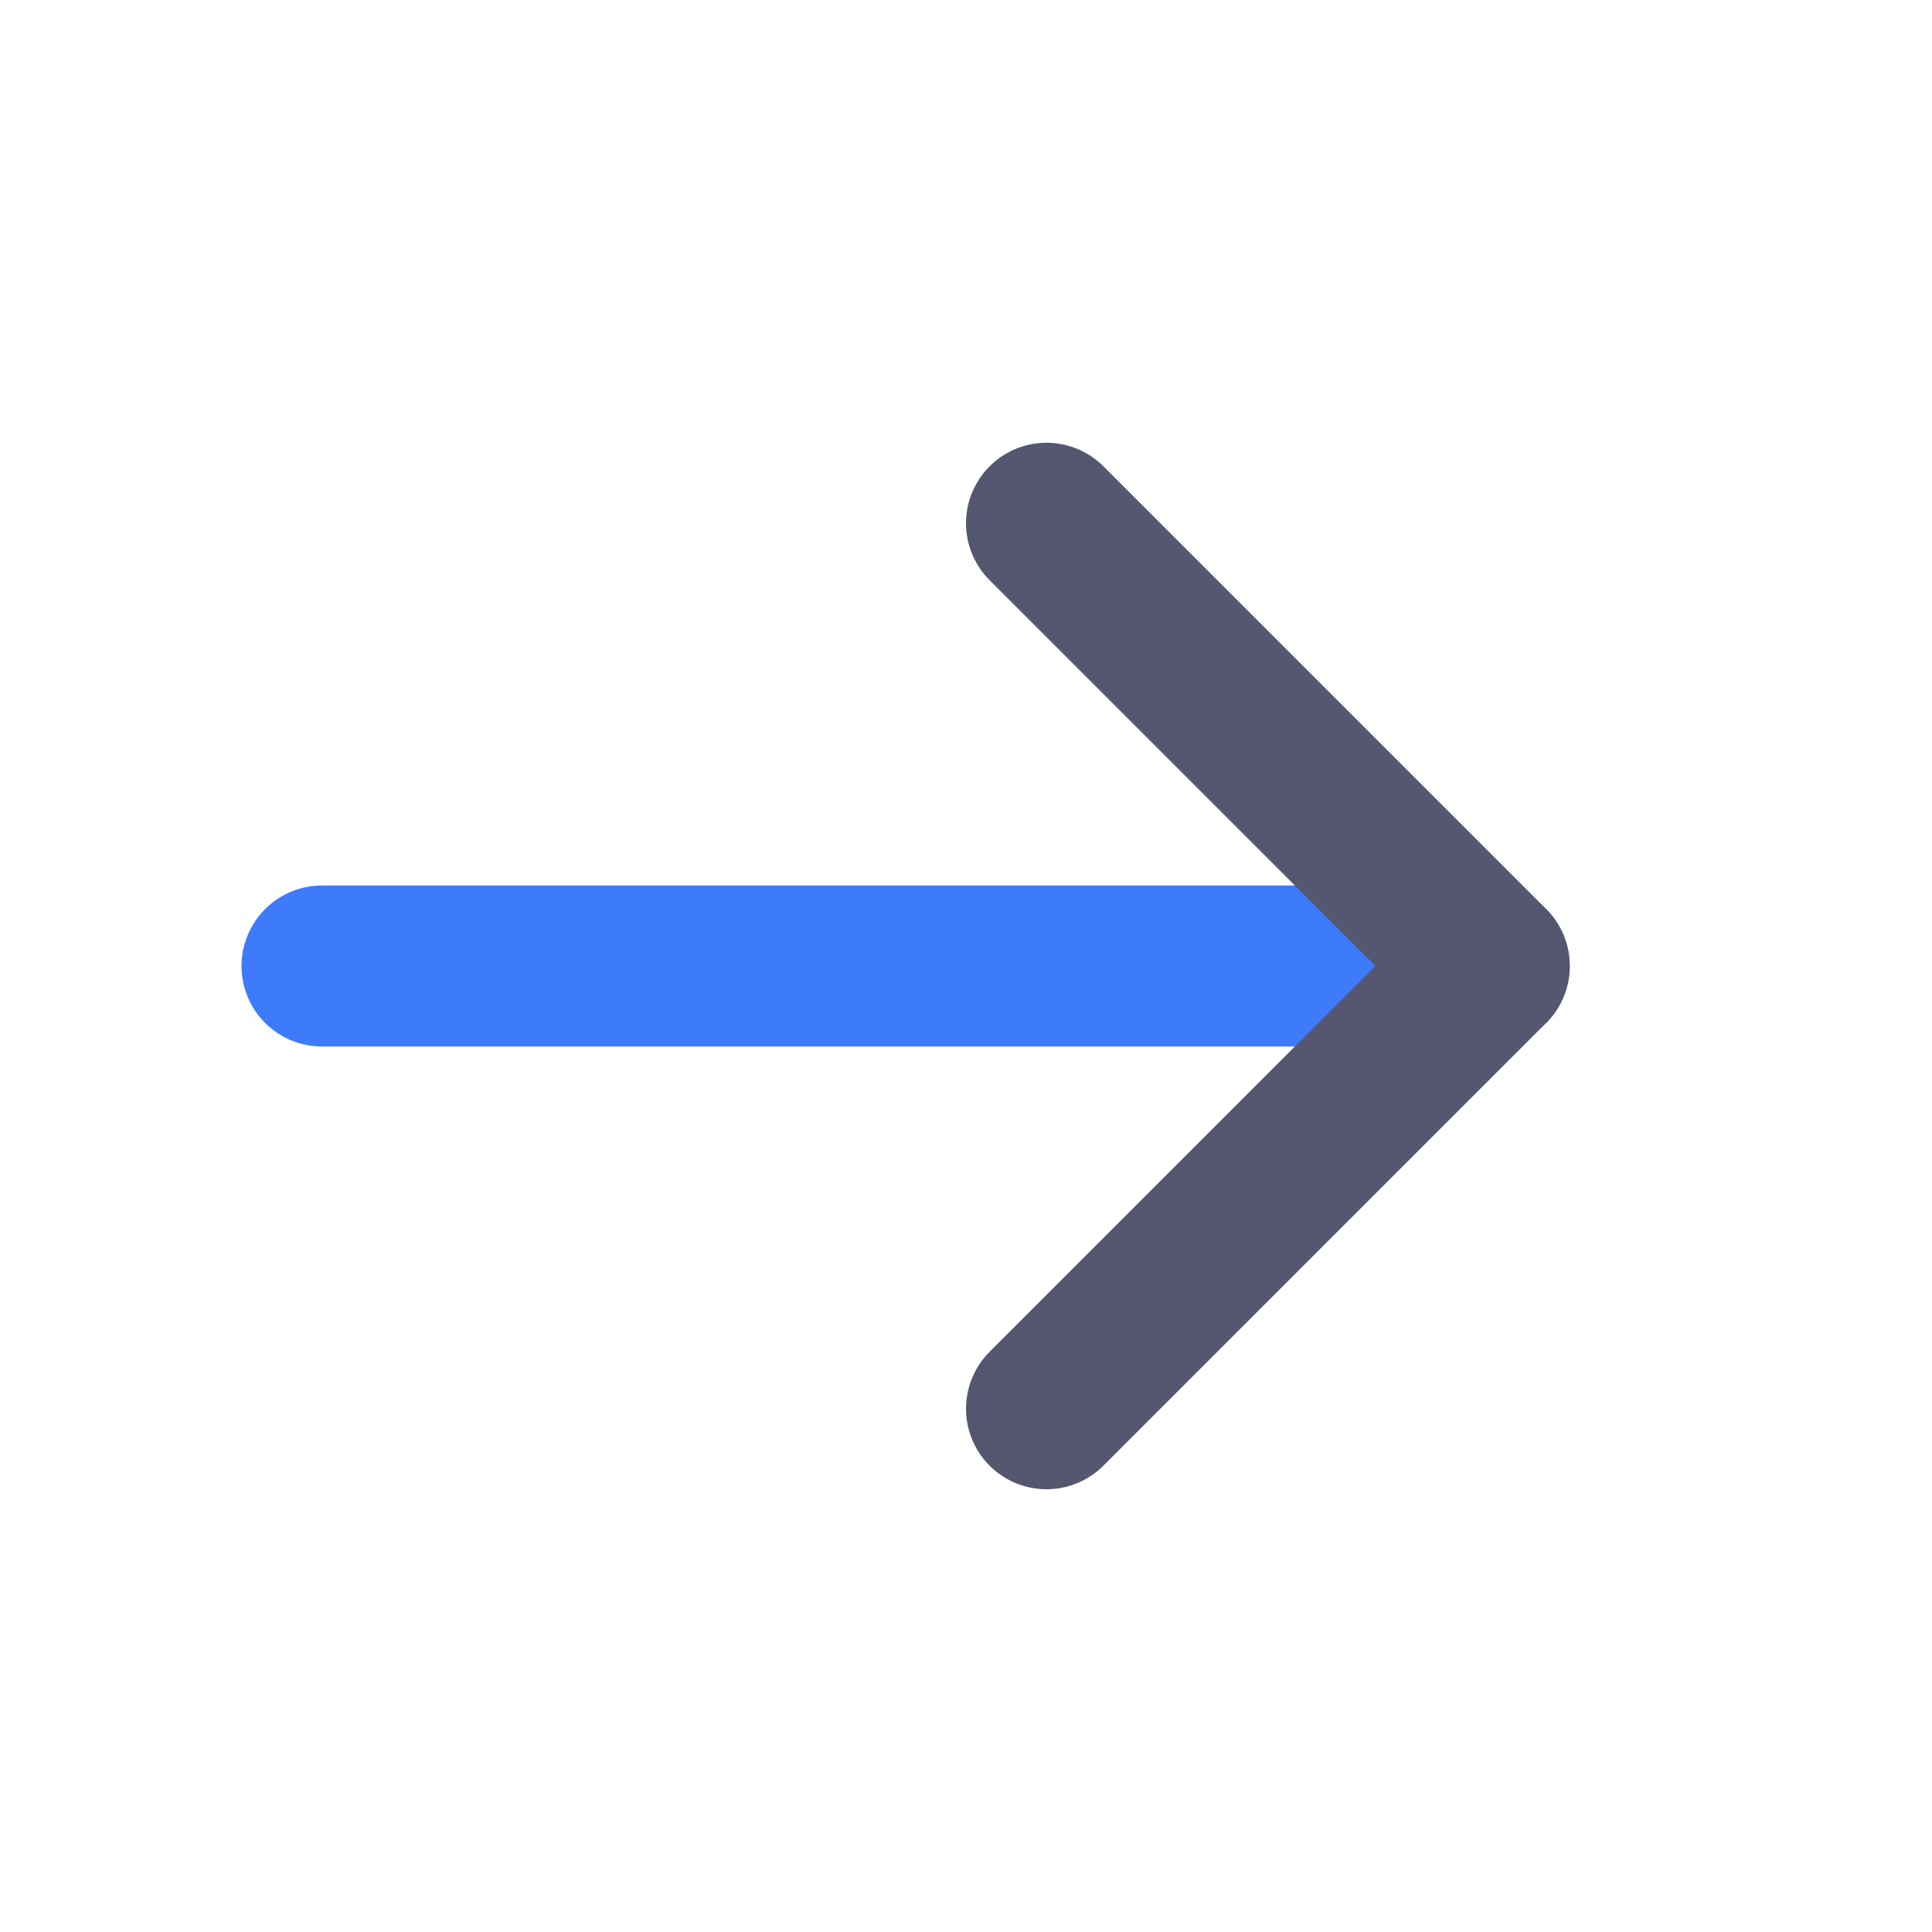 <svg width="24" height="24" viewBox="0 0 24 24" fill="none" xmlns="http://www.w3.org/2000/svg">
<path d="M18.5 12H4" stroke="#3E7BFA" stroke-width="2" stroke-linecap="round" stroke-linejoin="round"/>
<path d="M13 6.5L18.5 12L13 17.5" stroke="#555770" stroke-width="2" stroke-linecap="round" stroke-linejoin="round"/>
</svg>
